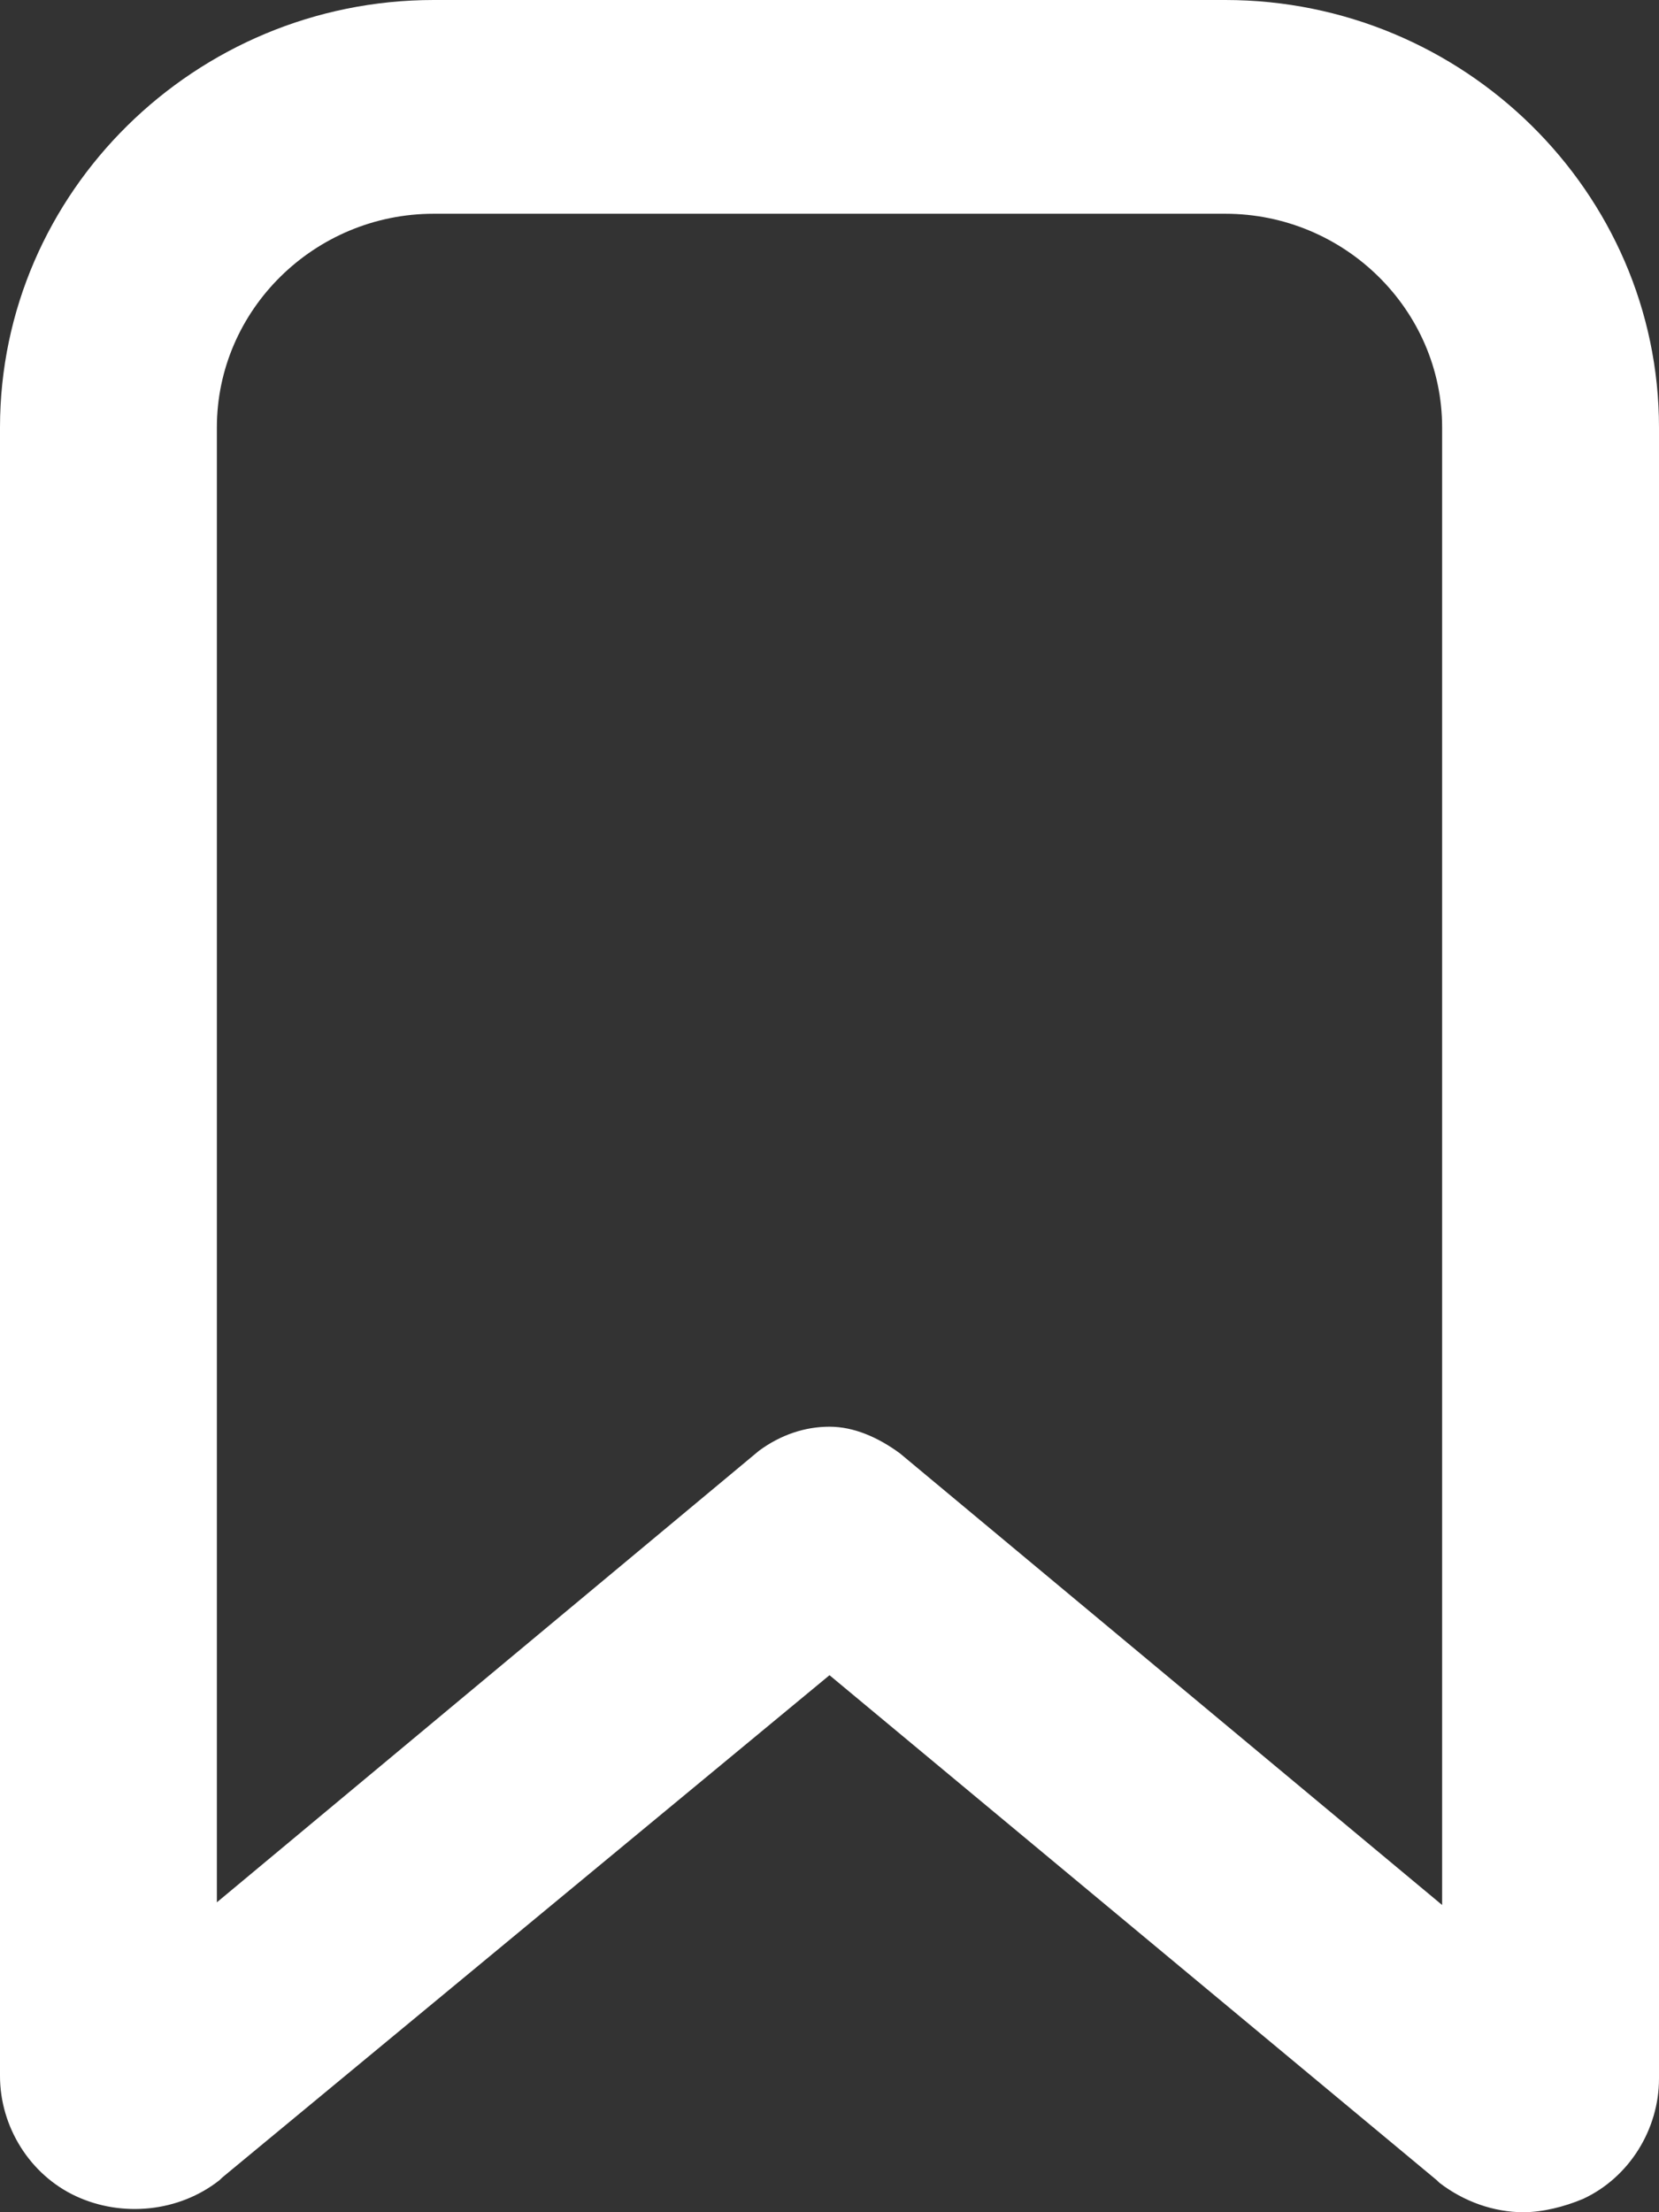 <svg width="18" height="24" viewBox="0 0 18 24" fill="none" xmlns="http://www.w3.org/2000/svg">
<rect x="0" y="0" width="18" height="24" fill="#333333" stroke="none"/>
<path d="M15.618 23.681C15.882 23.884 16.206 24 16.529 24C16.735 24 16.971 23.942 17.177 23.855C17.677 23.623 18 23.101 18 22.551V4.638C18 2.087 15.882 0 13.294 0H4.706C2.118 0 0 2.087 0 4.638V22.522C0 23.073 0.324 23.594 0.824 23.826C1.324 24.058 1.941 24 2.382 23.652L2.412 23.623L9 18.174L15.588 23.652L15.618 23.681ZM9 15.478C8.735 15.478 8.471 15.565 8.235 15.739L2.353 20.638V4.638C2.353 3.362 3.412 2.319 4.706 2.319H13.294C14.588 2.319 15.647 3.362 15.647 4.638V12.652V20.667L9.765 15.768C9.529 15.594 9.265 15.478 9 15.478Z" fill="white"/>
</svg>
